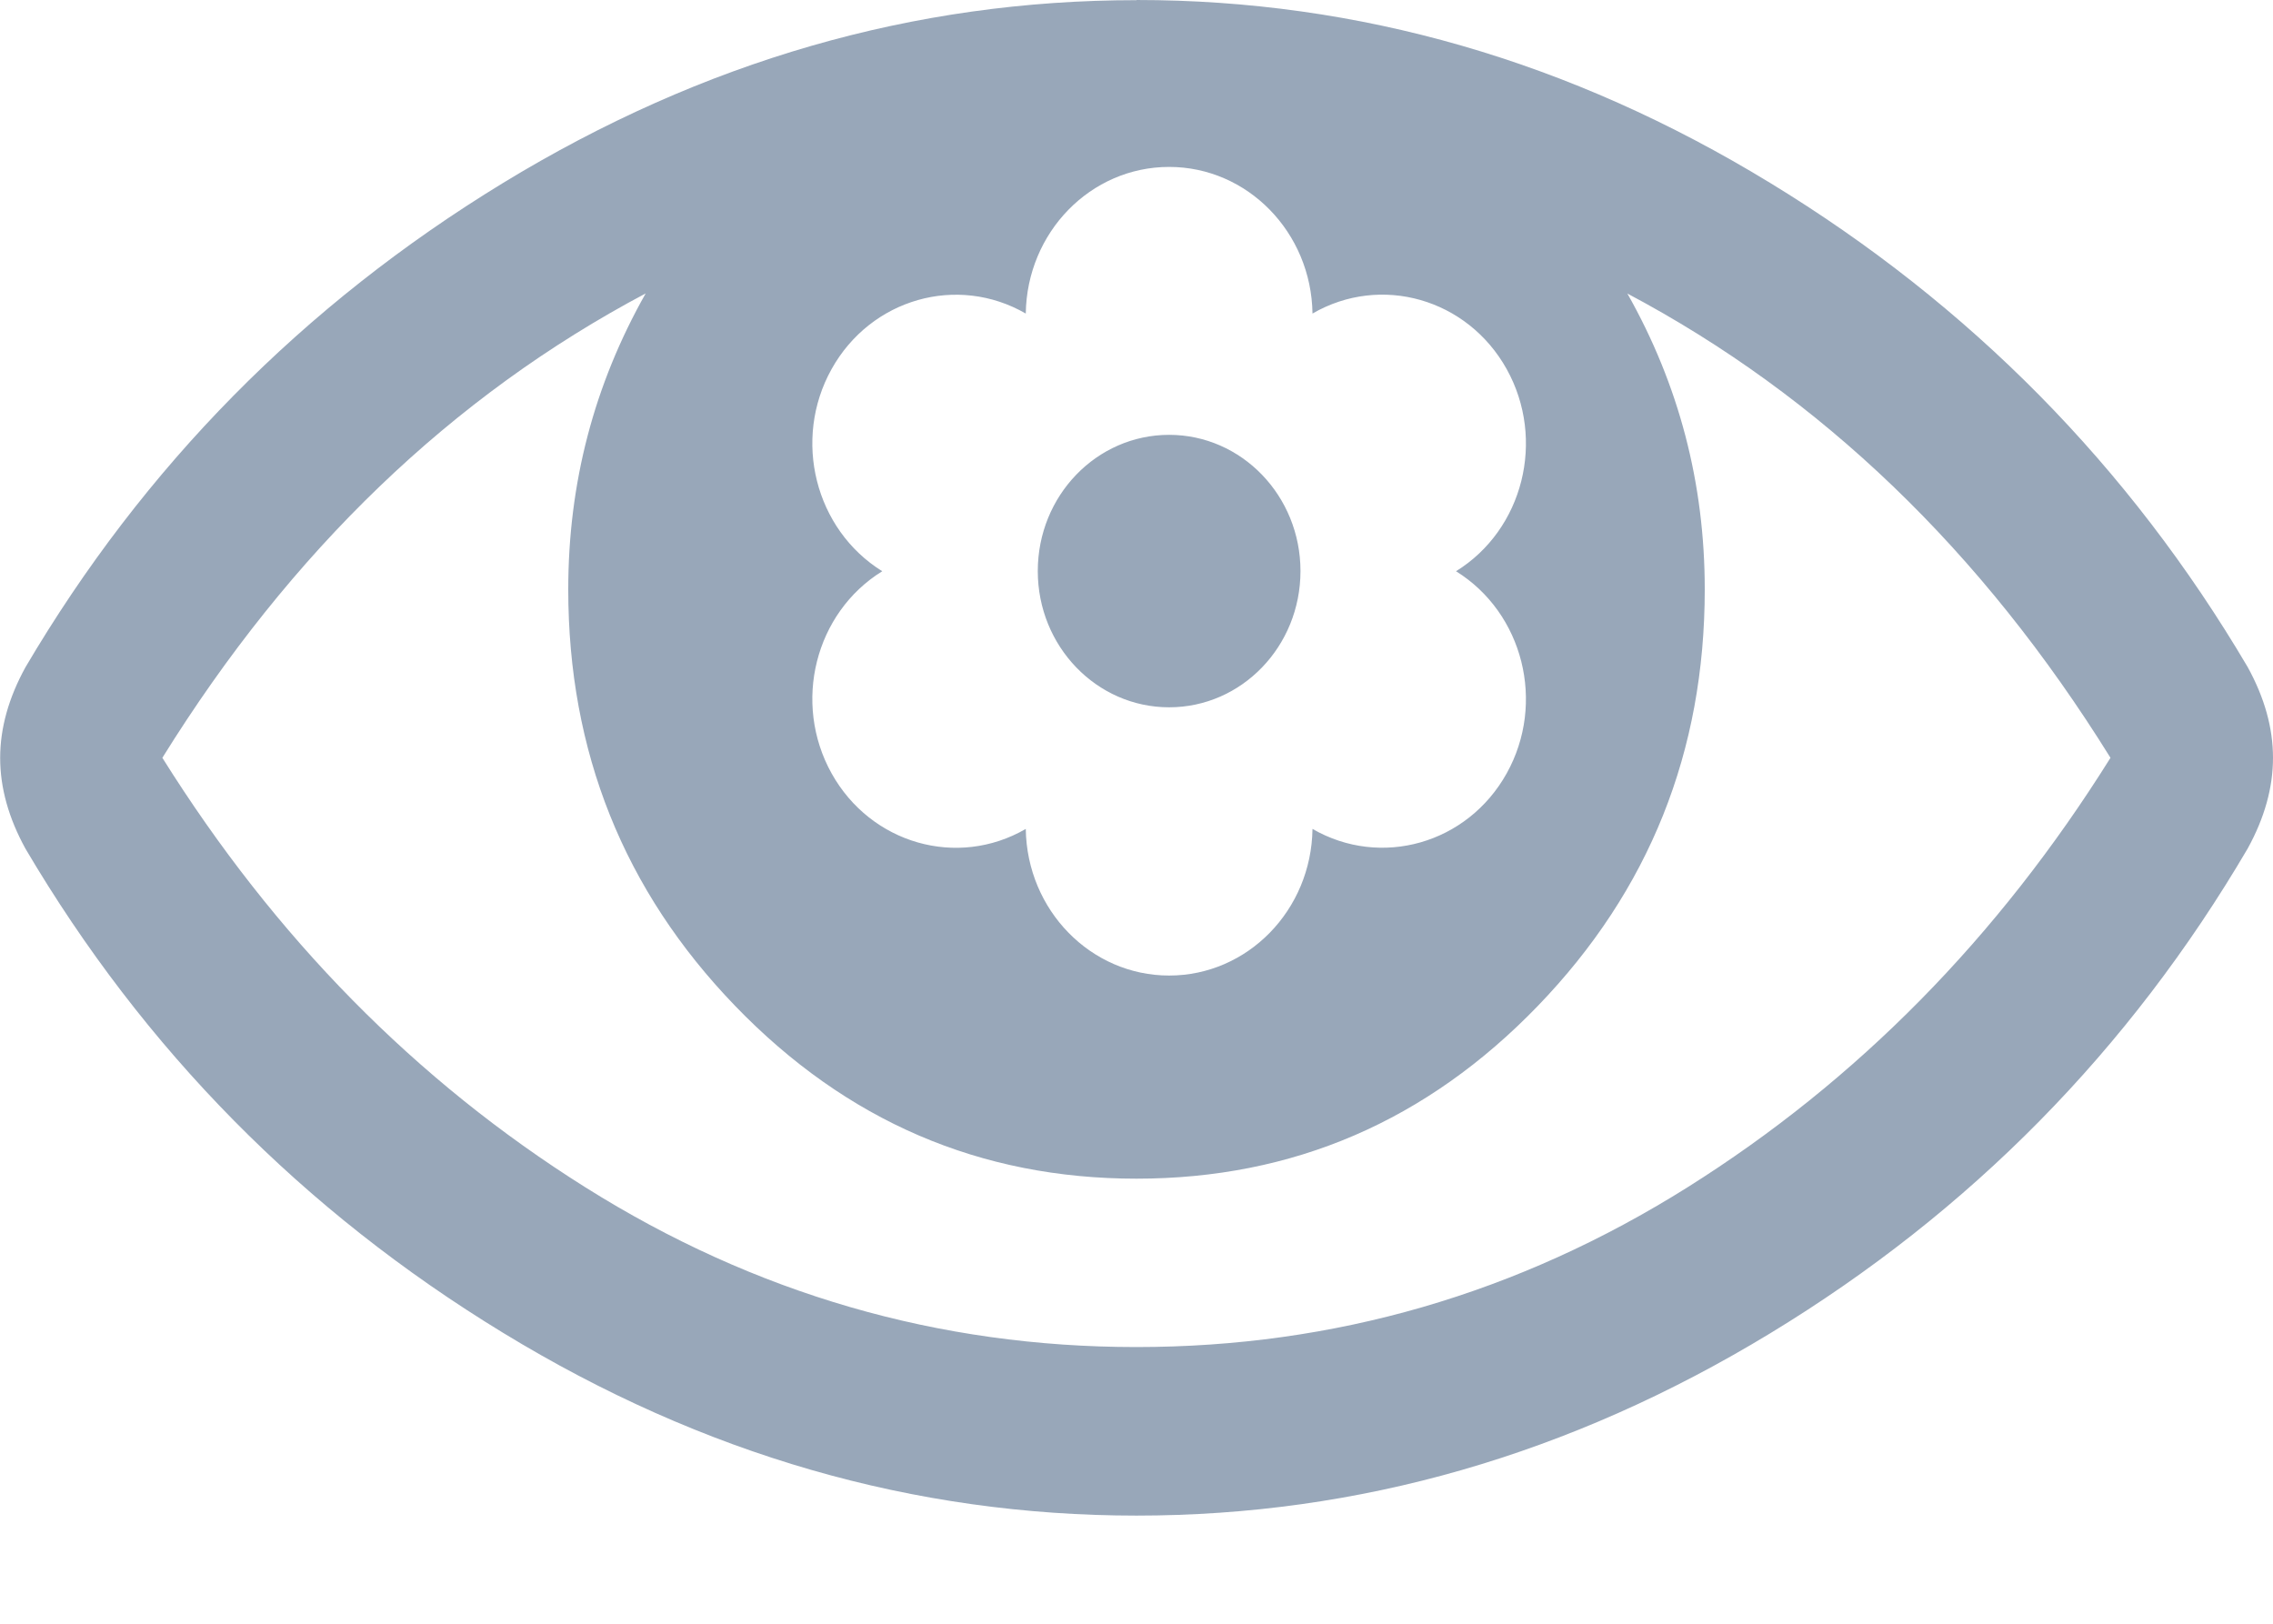 <svg height="10" viewBox="0 0 14 10" width="14" xmlns="http://www.w3.org/2000/svg"><path d="m7 0c1.37 0 2.671.375 3.902 1.126 1.232.751 2.212 1.745 2.942 2.982.104.189.156.375.156.559 0 .184-.052.37-.156.559-.729 1.242-1.71 2.238-2.942 2.986-1.232.748-2.532 1.122-3.902 1.122-1.37 0-2.671-.375-3.902-1.126-1.232-.751-2.212-1.745-2.941-2.981-.104-.189-.156-.375-.156-.559 0-.184.052-.37.156-.559.729-1.237 1.71-2.231 2.941-2.982 1.232-.751 2.533-1.126 3.902-1.126zm3.023 1.807c.318.562.477 1.169.477 1.823 0 .999-.342 1.854-1.027 2.564s-1.509 1.065-2.473 1.065c-.964 0-1.788-.355-2.473-1.065-.685-.71-1.027-1.565-1.027-2.564 0-.654.159-1.261.477-1.823-1.193.632-2.185 1.585-2.977 2.86.693 1.107 1.561 1.989 2.605 2.645 1.044.656 2.176.984 3.394.984 1.219 0 2.35-.328 3.395-.984 1.044-.656 1.913-1.538 2.605-2.645-.792-1.275-1.784-2.228-2.977-2.86zm-2.822-.779c-.484 0-.876.403-.883.903-.421-.243-.954-.092-1.196.342-.242.434-.102.988.312 1.245-.414.256-.554.81-.312 1.245.242.434.775.586 1.196.342.007.5.4.903.883.903.484 0 .876-.403.883-.903.421.243.954.092 1.196-.342.242-.434.102-.988-.312-1.245.414-.256.554-.81.312-1.245-.242-.434-.775-.586-1.196-.342-.007-.5-.4-.903-.883-.903zm0 1.65c.447 0 .809.376.809.839 0 .464-.362.839-.809.839-.447 0-.809-.376-.809-.839 0-.464.362-.839.809-.839z" fill="#98a7b9"/></svg>